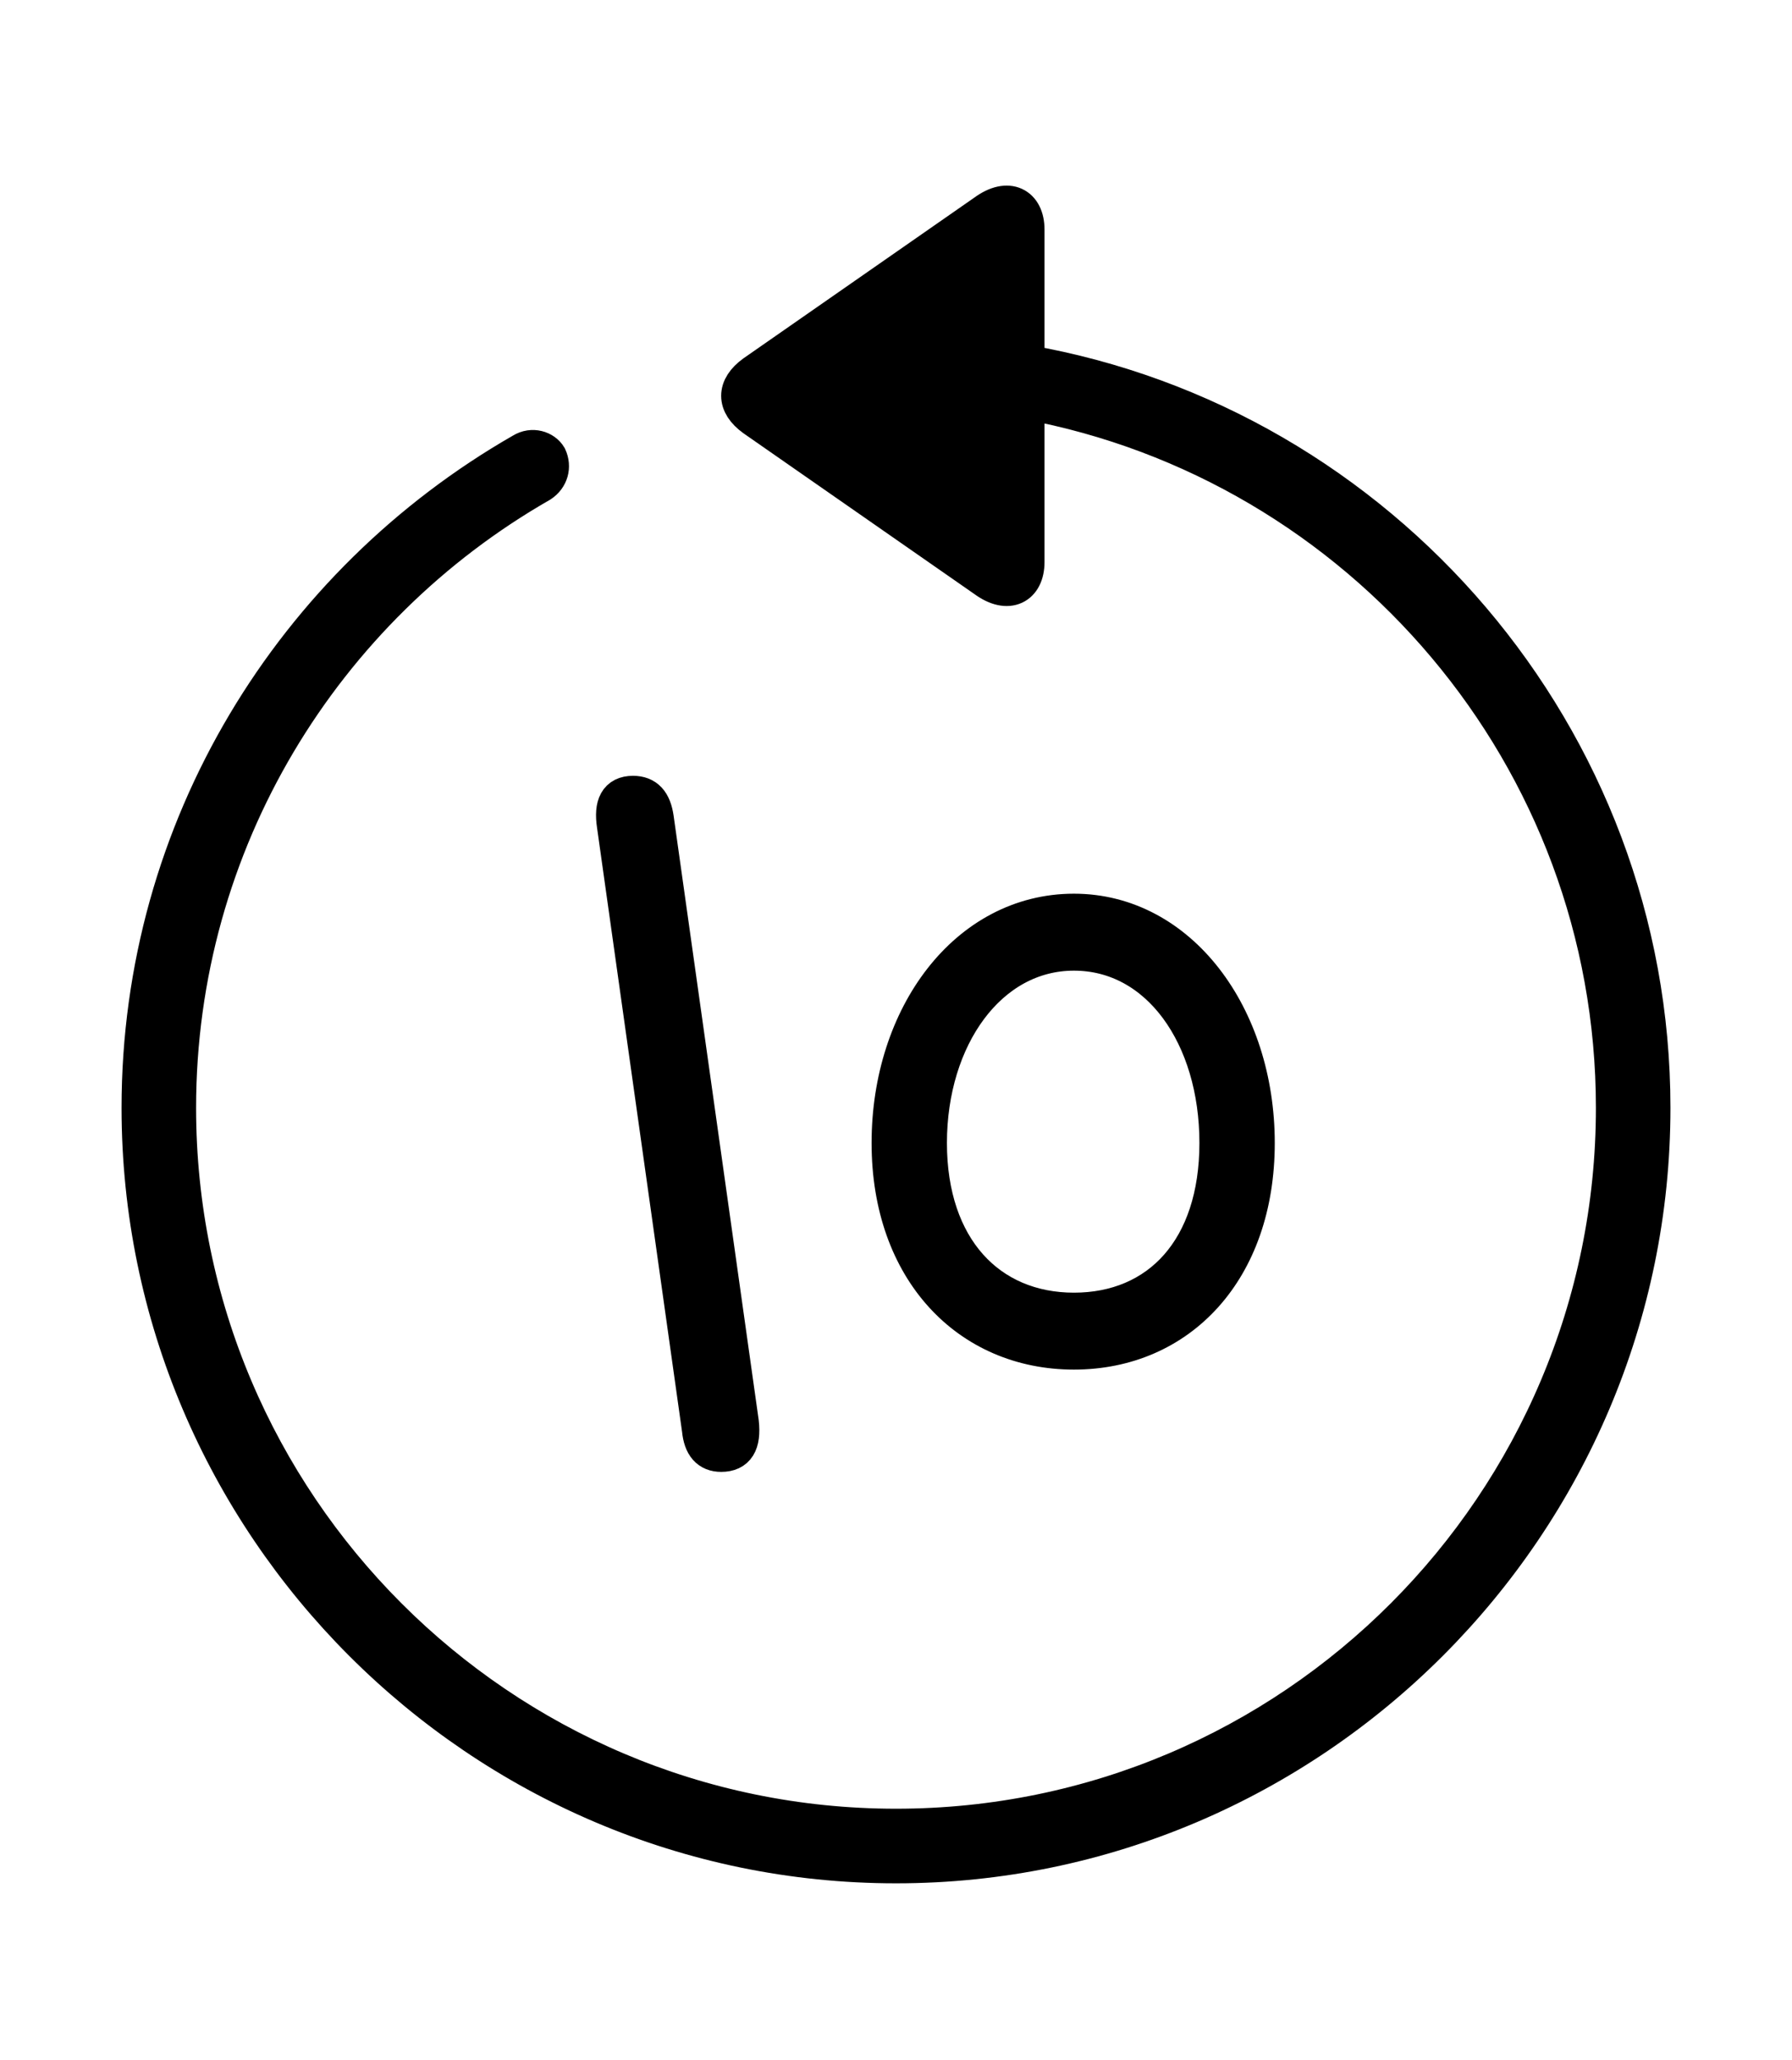 <svg width='49.328px' height='56.697px' xmlns='http://www.w3.org/2000/svg' version='1.1'>
<g fill-rule='nonzero' transform='scale(1,-1) translate(0,-56.697)'>
<path fill='black' stroke='black' fill-opacity='1.0' stroke-width='1.0' d='
    M 24.664,5.371
    C 36.115,5.371 45.482,14.738 45.482,26.211
    C 45.482,36.438 38.006,45.01 28.252,46.707
    L 28.252,50.381
    C 28.252,51.047 27.758,51.326 27.113,50.854
    L 20.754,46.428
    C 20.217,46.041 20.217,45.568 20.754,45.182
    L 27.113,40.756
    C 27.758,40.283 28.252,40.562 28.252,41.229
    L 28.252,45.654
    C 37.447,43.957 44.43,35.879 44.43,26.211
    C 44.43,15.297 35.578,6.424 24.664,6.424
    C 13.771,6.424 4.898,15.297 4.898,26.211
    C 4.898,33.537 8.916,39.961 14.889,43.377
    C 15.146,43.549 15.232,43.85 15.104,44.129
    C 14.975,44.344 14.652,44.451 14.373,44.279
    C 8.078,40.67 3.846,33.924 3.846,26.211
    C 3.846,14.738 13.213,5.371 24.664,5.371
    Z
    M 19.852,16.693
    C 20.281,16.693 20.453,16.973 20.389,17.553
    L 18.047,34.182
    C 17.982,34.633 17.789,34.848 17.424,34.848
    C 16.994,34.848 16.844,34.547 16.93,33.988
    L 19.271,17.359
    C 19.314,16.908 19.508,16.693 19.852,16.693
    Z
    M 29.562,19.508
    C 32.463,19.508 34.59,21.742 34.59,25.244
    C 34.59,28.746 32.463,31.604 29.562,31.604
    C 26.619,31.604 24.492,28.746 24.492,25.244
    C 24.492,21.742 26.662,19.508 29.562,19.508
    Z
    M 29.562,20.625
    C 27.221,20.625 25.566,22.344 25.566,25.244
    C 25.566,28.145 27.221,30.486 29.562,30.486
    C 31.904,30.486 33.516,28.188 33.516,25.244
    C 33.516,22.322 31.904,20.625 29.562,20.625
    Z
' />
</g>
</svg>
